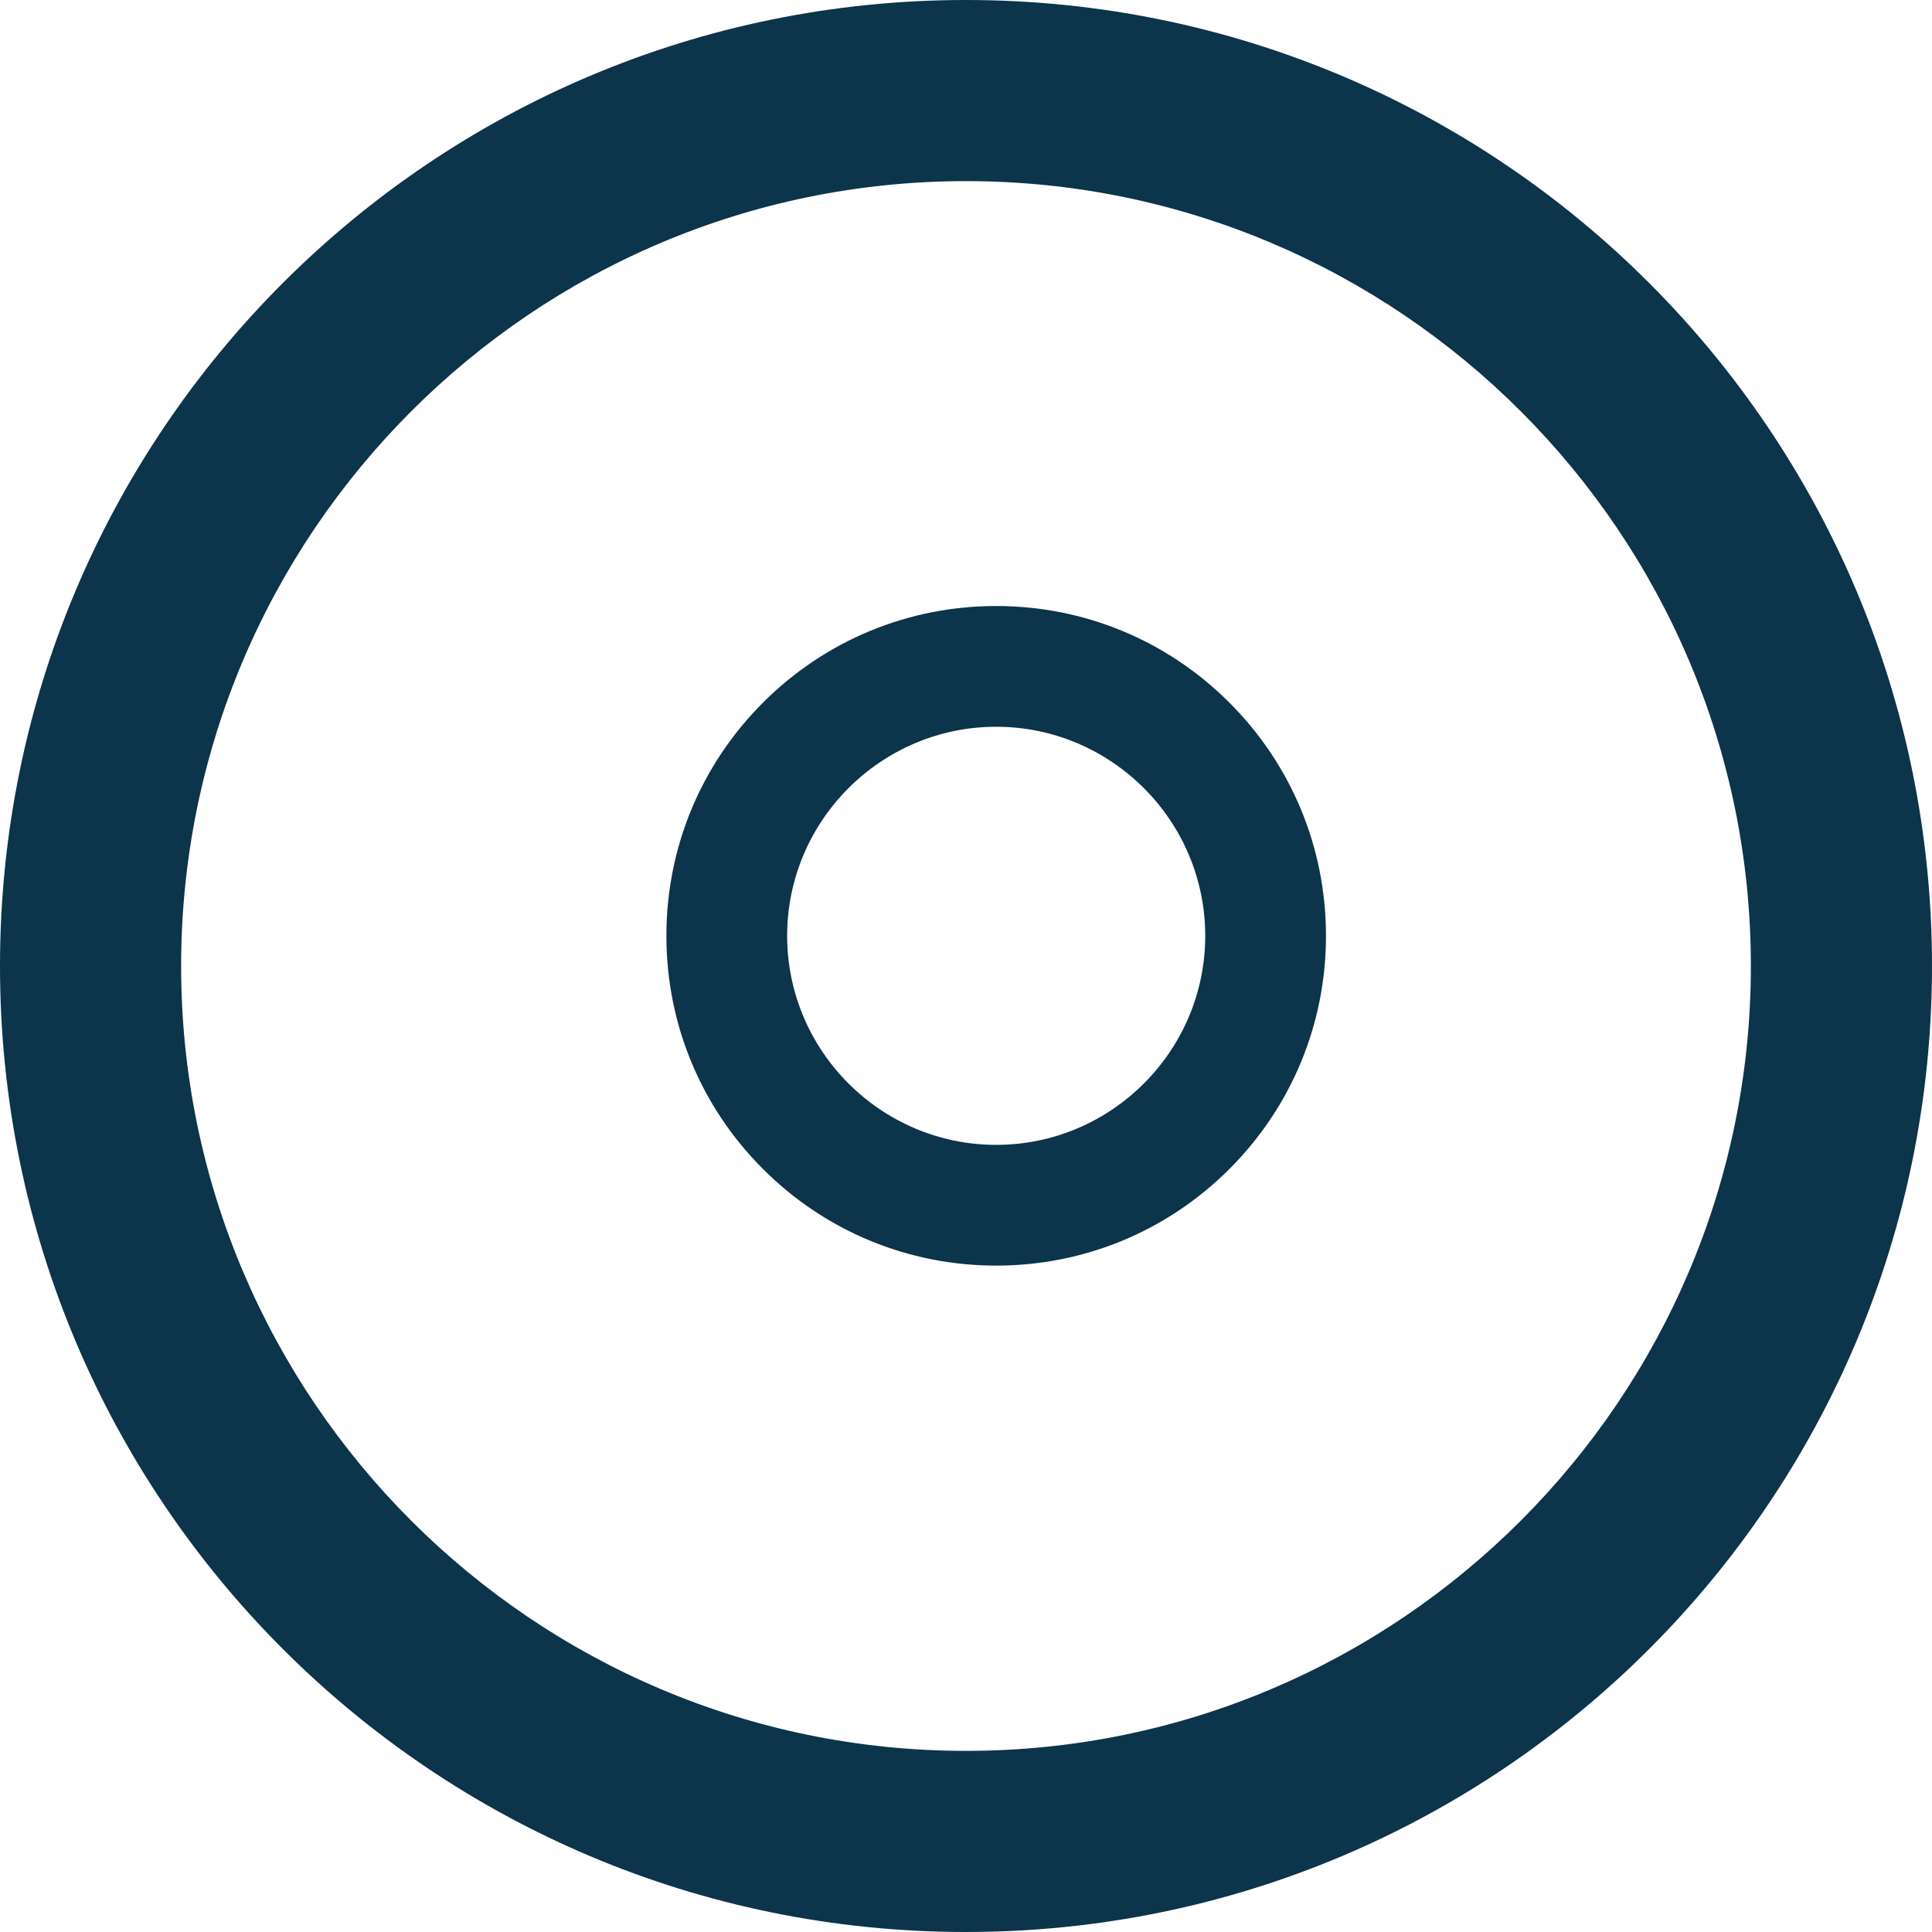 <svg xmlns="http://www.w3.org/2000/svg" viewBox="0 0 512 512" width="64" height="64">
  <path d="M256 0C114.6 0 0 114.6 0 256s114.6 256 256 256 256-114.6 256-256S397.4 0 256 0zm0 464c-114.7 0-208-93.3-208-208S141.3 48 256 48s208 93.3 208 208-93.3 208-208 208z" fill="#0c344b"/>
  <path d="M325.8 186.2c-16.5-16.5-38.5-25.6-61.8-25.6-23.3 0-45.3 9.1-61.8 25.6-16.5 16.5-25.6 38.5-25.6 61.8 0 23.3 9.1 45.3 25.6 61.8 16.5 16.5 38.5 25.6 61.8 25.6 23.3 0 45.3-9.1 61.8-25.6 16.5-16.5 25.6-38.5 25.6-61.8 0-23.3-9.1-45.3-25.6-61.8zm-61.8 117.2c-30.5 0-55.4-24.9-55.4-55.4s24.9-55.4 55.4-55.4 55.4 24.9 55.4 55.4-24.9 55.4-55.4 55.4z" fill="#0c344b"/>
</svg>

